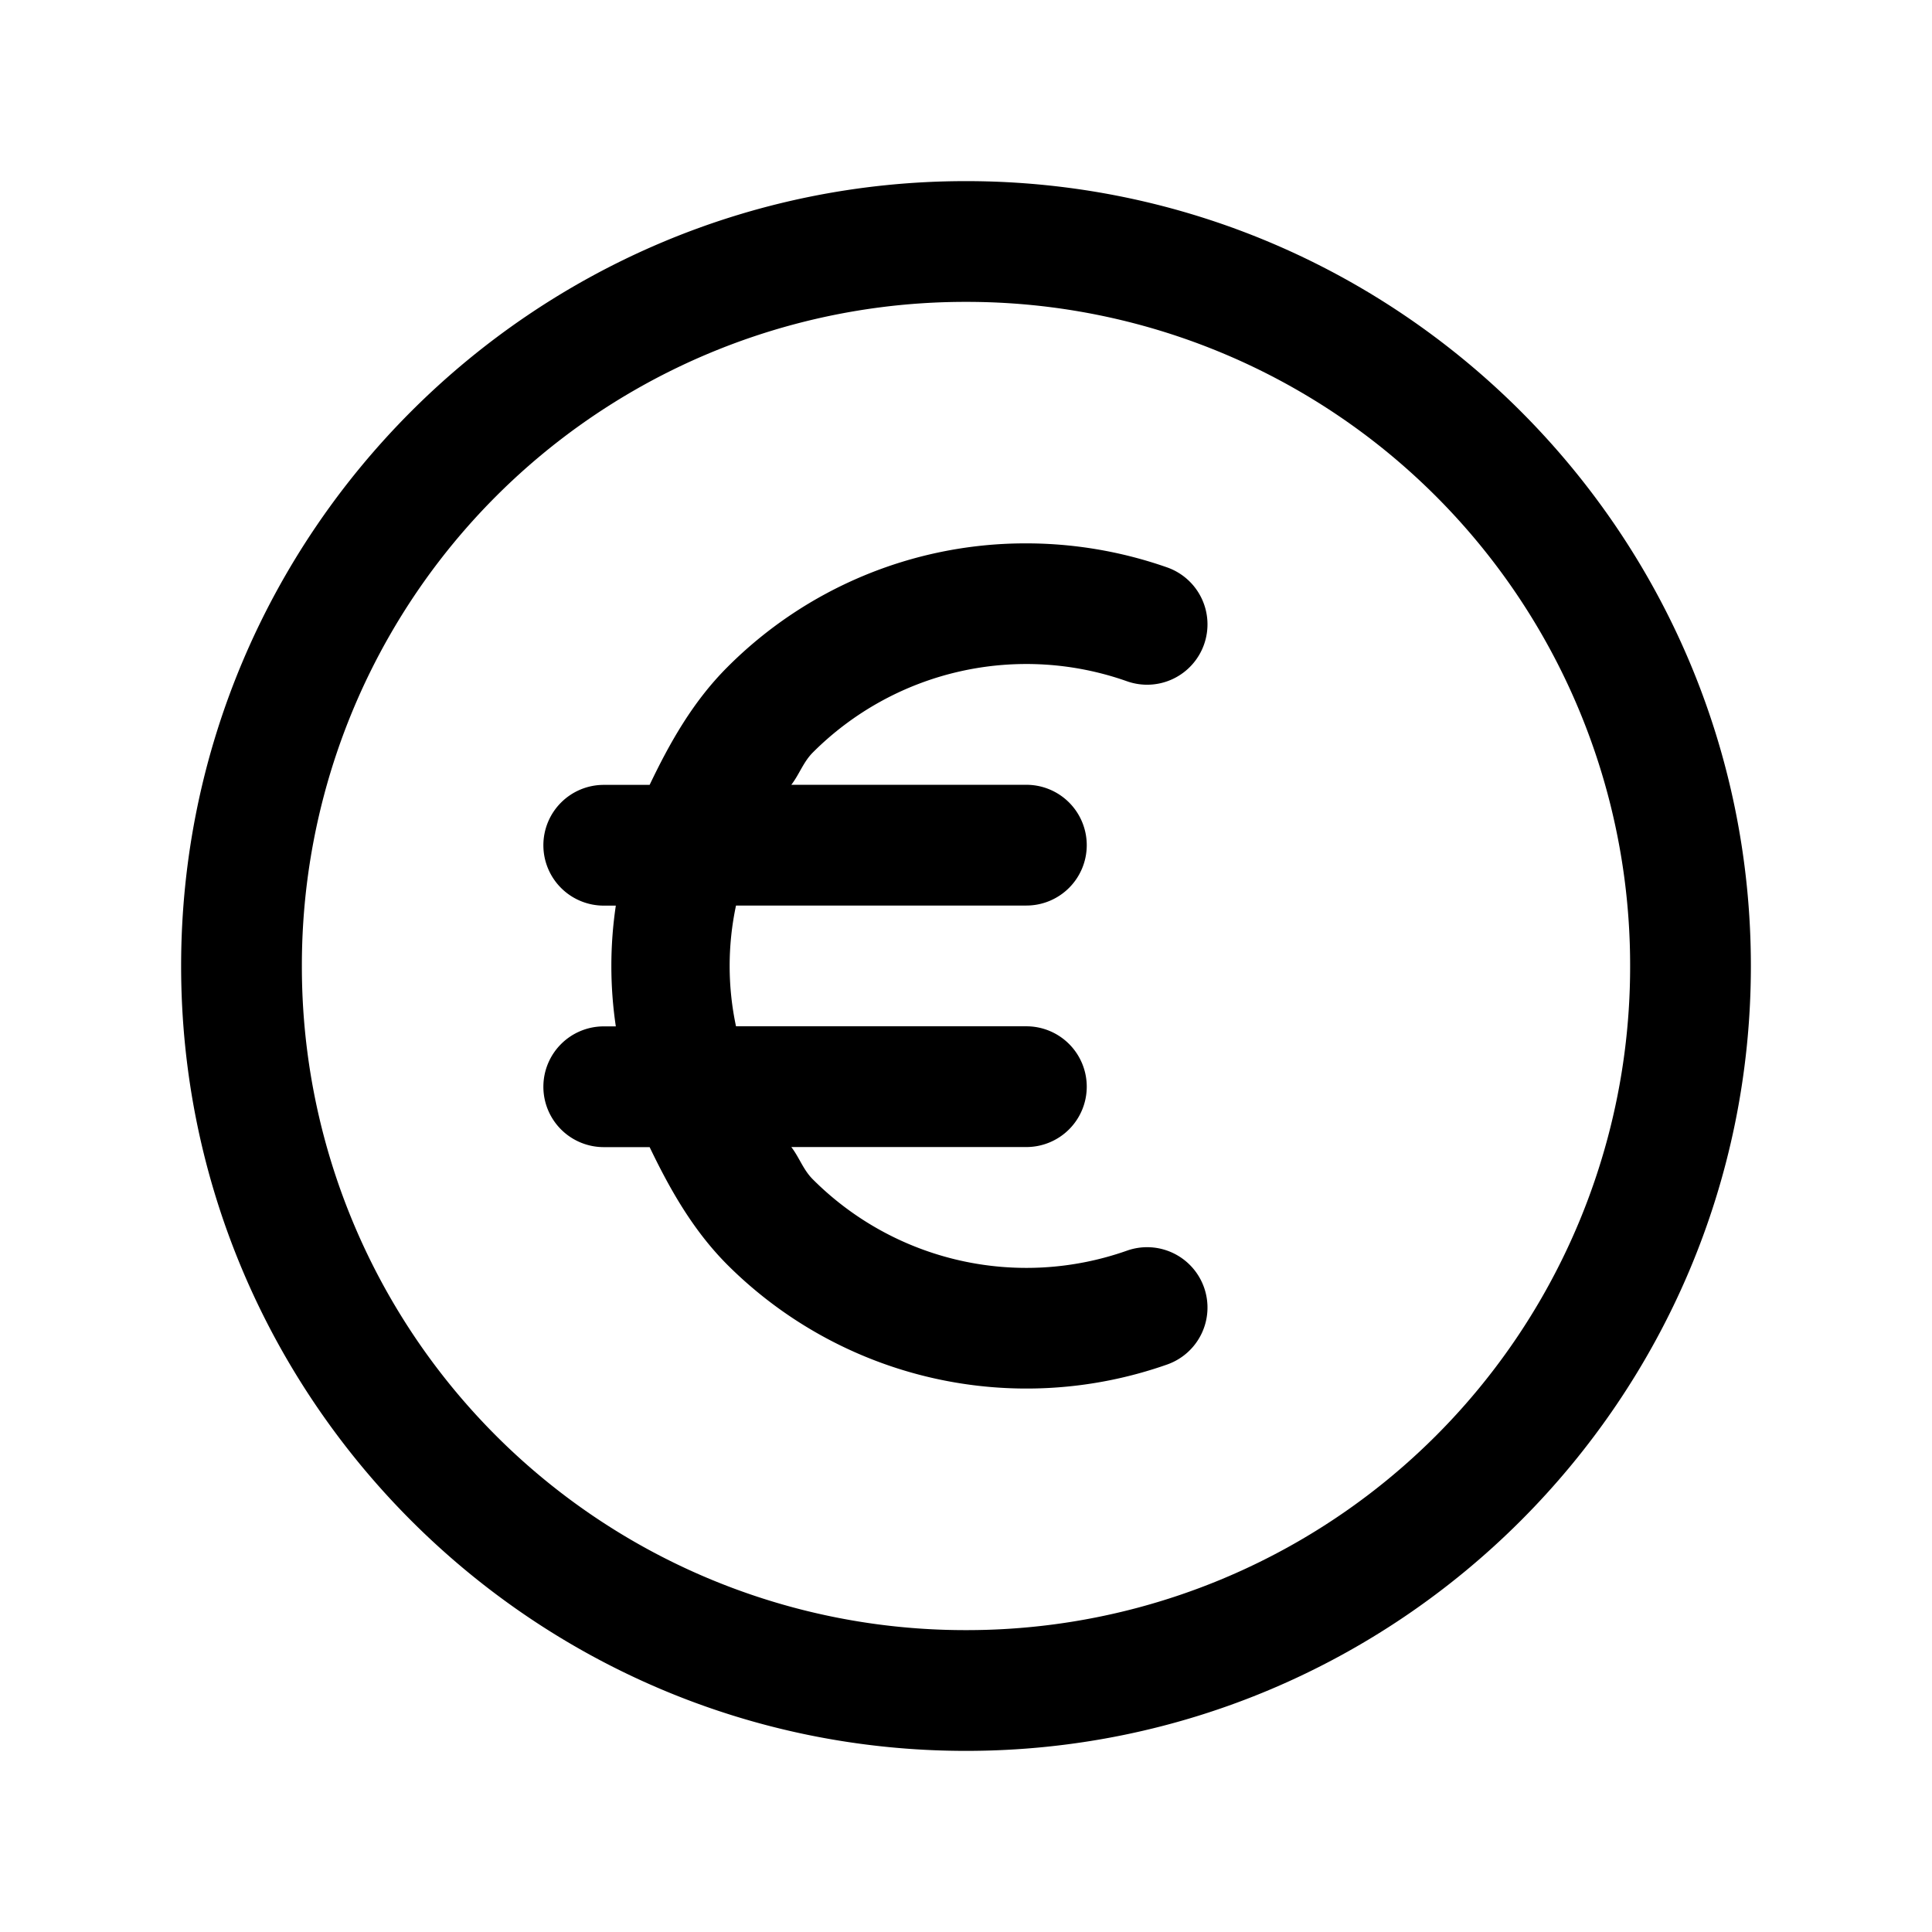 <svg xmlns="http://www.w3.org/2000/svg" width="24" height="24" viewBox="0 0 24 24"><path d="M12 2.25c-5.376 0-9.75 4.374-9.75 9.75s4.374 9.75 9.75 9.75 9.75-4.374 9.75-9.75S17.376 2.25 12 2.25zm0 1.5A8.24 8.24 0 0 1 20.25 12 8.24 8.24 0 0 1 12 20.25 8.24 8.24 0 0 1 3.75 12 8.24 8.24 0 0 1 12 3.75zm.71 3a5.23 5.23 0 0 0-3.674 1.537c-.43.43-.717.942-.966 1.463H7.5a.75.75 0 0 0-.75.75.75.75 0 0 0 .75.75h.15a5.1 5.1 0 0 0 0 1.5H7.5a.75.75 0 0 0-.75.75.75.75 0 0 0 .75.75h.57c.25.52.537 1.032.967 1.463A5.26 5.26 0 0 0 14.5 16.95a.75.75 0 0 0 .457-.957.75.75 0 0 0-.957-.457 3.75 3.75 0 0 1-3.902-.885c-.12-.119-.168-.272-.268-.402h2.92a.75.75 0 0 0 .75-.75.75.75 0 0 0-.75-.75H9.143a3.6 3.6 0 0 1 0-1.5h3.607a.75.75 0 0 0 .75-.75.75.75 0 0 0-.75-.75H9.83c.1-.13.149-.283.268-.402A3.75 3.75 0 0 1 14 8.463a.75.75 0 0 0 .957-.457.75.75 0 0 0-.457-.957 5.3 5.3 0 0 0-1.79-.299z"/></svg>